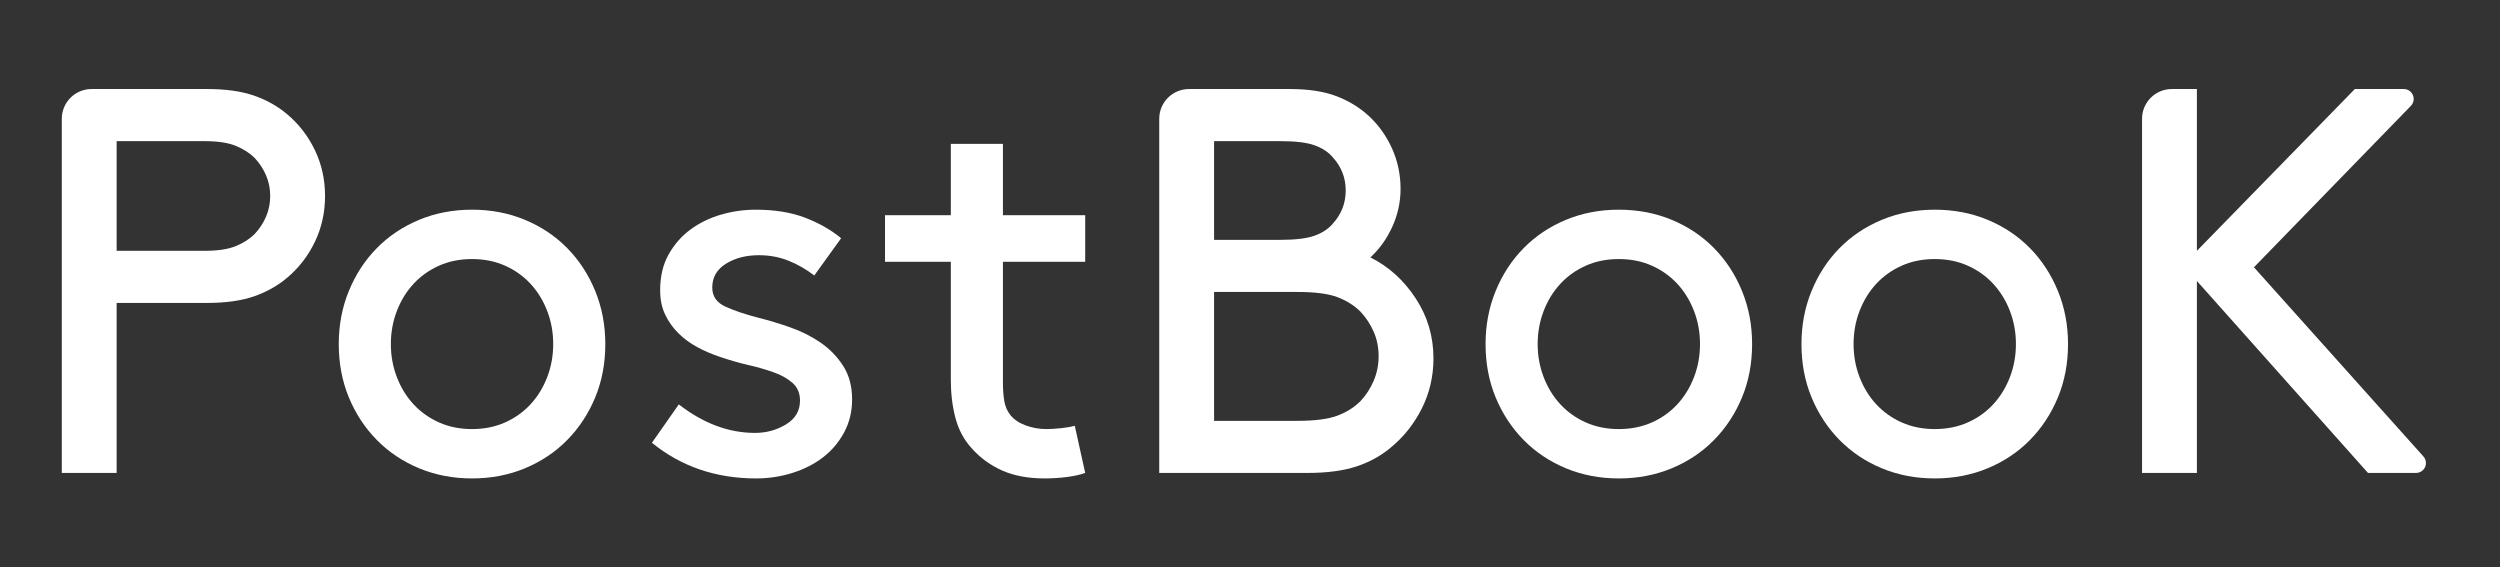 <?xml version="1.0" encoding="UTF-8" standalone="no"?>
<!DOCTYPE svg PUBLIC "-//W3C//DTD SVG 1.1//EN" "http://www.w3.org/Graphics/SVG/1.1/DTD/svg11.dtd">
<svg width="100%" height="100%" viewBox="0 0 1260 286" version="1.1" xmlns="http://www.w3.org/2000/svg" xmlns:xlink="http://www.w3.org/1999/xlink" xml:space="preserve" xmlns:serif="http://www.serif.com/" style="fill-rule:evenodd;clip-rule:evenodd;stroke-linejoin:round;stroke-miterlimit:1.414;">
    <rect x="0" y="0" width="1260" height="286" fill="#333333" stroke="none"/>
    <g>
        <g transform="matrix(1,0,0,1,-6.998,-4)">
            <path d="M110.011,130.415C116.645,130.415 121.897,129.632 125.766,128.065C129.636,126.499 132.861,124.426 135.441,121.846C137.837,119.266 139.725,116.364 141.108,113.139C142.49,109.914 143.181,106.459 143.181,102.773C143.181,99.088 142.49,95.632 141.108,92.408C139.725,89.183 137.837,86.28 135.441,83.7C132.861,81.121 129.636,79.047 125.766,77.481C121.897,75.915 116.645,75.132 110.011,75.132L65.784,75.132L65.784,130.415L110.011,130.415ZM65.784,156.675L65.784,242.364L38.142,242.364C38.142,242.364 38.142,109.313 38.142,63.872C38.142,55.588 44.858,48.872 53.142,48.872C74.573,48.872 111.393,48.872 111.393,48.872C120.791,48.872 128.669,49.978 135.026,52.189C141.384,54.4 146.958,57.533 151.75,61.587C157.647,66.563 162.3,72.598 165.709,79.692C169.118,86.787 170.822,94.481 170.822,102.773C170.822,111.066 169.118,118.759 165.709,125.854C162.3,132.949 157.647,138.984 151.75,143.959C146.958,148.014 141.384,151.146 135.026,153.358C128.669,155.569 120.791,156.675 111.393,156.675L65.784,156.675Z" style="fill:white;fill-rule:nonzero;"/>
        </g>
        <g transform="matrix(1,0,0,1,-6.998,-4)">
            <path d="M177.733,177.406C177.733,167.823 179.437,158.886 182.847,150.593C186.256,142.301 190.955,135.114 196.944,129.033C202.933,122.952 210.028,118.207 218.228,114.797C226.428,111.388 235.32,109.684 244.902,109.684C254.485,109.684 263.376,111.388 271.576,114.797C279.777,118.207 286.872,122.952 292.861,129.033C298.85,135.114 303.549,142.301 306.958,150.593C310.367,158.886 312.072,167.823 312.072,177.406C312.072,187.173 310.367,196.156 306.958,204.357C303.549,212.557 298.85,219.698 292.861,225.779C286.872,231.86 279.777,236.605 271.576,240.014C263.376,243.424 254.485,245.128 244.902,245.128C235.32,245.128 226.428,243.424 218.228,240.014C210.028,236.605 202.933,231.86 196.944,225.779C190.955,219.698 186.256,212.557 182.847,204.357C179.437,196.156 177.733,187.173 177.733,177.406ZM203.992,177.406C203.992,183.303 205.006,188.877 207.033,194.129C209.06,199.381 211.87,203.942 215.464,207.812C219.057,211.682 223.342,214.722 228.317,216.934C233.293,219.145 238.821,220.251 244.902,220.251C250.983,220.251 256.512,219.145 261.487,216.934C266.463,214.722 270.747,211.682 274.341,207.812C277.934,203.942 280.744,199.381 282.771,194.129C284.798,188.877 285.812,183.303 285.812,177.406C285.812,171.509 284.798,165.935 282.771,160.683C280.744,155.431 277.934,150.87 274.341,147C270.747,143.13 266.463,140.09 261.487,137.878C256.512,135.667 250.983,134.561 244.902,134.561C238.821,134.561 233.293,135.667 228.317,137.878C223.342,140.09 219.057,143.13 215.464,147C211.87,150.87 209.06,155.431 207.033,160.683C205.006,165.935 203.992,171.509 203.992,177.406Z" style="fill:white;fill-rule:nonzero;"/>
        </g>
        <g transform="matrix(1,0,0,1,-6.998,-4)">
            <path d="M349.111,207.812C361.458,217.394 374.265,222.185 387.533,222.185C393.246,222.185 398.452,220.757 403.151,217.901C407.85,215.045 410.2,211.037 410.2,205.877C410.2,202.191 408.956,199.243 406.468,197.032C403.98,194.82 400.802,193.023 396.932,191.641C393.062,190.259 388.731,189.015 383.94,187.91C379.149,186.804 374.358,185.422 369.566,183.763C365.697,182.474 361.965,180.861 358.371,178.926C354.778,176.991 351.599,174.642 348.835,171.878C346.071,169.113 343.86,165.981 342.201,162.479C340.543,158.978 339.713,154.924 339.713,150.317C339.713,143.314 341.141,137.279 343.998,132.212C346.854,127.144 350.54,122.952 355.054,119.635C359.569,116.318 364.683,113.83 370.396,112.171C376.108,110.513 381.913,109.684 387.81,109.684C397.392,109.684 405.685,111.02 412.687,113.692C419.69,116.364 425.771,119.819 430.931,124.057L417.387,142.854C413.332,139.721 409.002,137.233 404.395,135.39C399.788,133.548 394.812,132.626 389.468,132.626C383.019,132.626 377.49,134.054 372.883,136.911C368.276,139.767 365.973,143.775 365.973,148.935C365.973,153.358 368.23,156.582 372.745,158.61C377.26,160.637 382.742,162.479 389.192,164.138C394.352,165.428 399.696,167.04 405.224,168.975C410.753,170.91 415.82,173.444 420.427,176.577C425.034,179.709 428.858,183.625 431.898,188.324C434.939,193.023 436.459,198.69 436.459,205.324C436.459,211.405 435.123,216.934 432.451,221.909C429.779,226.885 426.232,231.077 421.809,234.486C417.387,237.895 412.227,240.521 406.33,242.364C400.433,244.207 394.352,245.128 388.086,245.128C367.816,245.128 350.309,239.139 335.567,227.161L349.111,207.812Z" style="fill:white;fill-rule:nonzero;"/>
        </g>
        <g transform="matrix(1,0,0,1,-6.998,-4)">
            <path d="M553.937,242.364C551.357,243.285 548.224,243.976 544.538,244.437C540.853,244.898 537.167,245.128 533.482,245.128C525.189,245.128 518.048,243.792 512.059,241.12C506.07,238.448 500.957,234.716 496.718,229.925C492.848,225.687 490.13,220.619 488.564,214.722C486.998,208.825 486.214,202.376 486.214,195.373L486.214,135.943L453.044,135.943L453.044,112.448L486.214,112.448L486.214,76.514L512.474,76.514L512.474,112.448L553.937,112.448L553.937,135.943L512.474,135.943L512.474,196.755C512.474,200.256 512.704,203.389 513.165,206.153C513.626,208.917 514.685,211.313 516.344,213.34C518.187,215.551 520.767,217.256 524.084,218.454C527.401,219.652 530.81,220.251 534.311,220.251C536.338,220.251 538.734,220.112 541.498,219.836C544.262,219.56 546.658,219.145 548.685,218.592L553.937,242.364Z" style="fill:white;fill-rule:nonzero;"/>
        </g>
        <g transform="matrix(1,0,0,1,-6.998,-4)">
            <path d="M660.91,216.104C669.755,216.104 676.482,215.229 681.089,213.478C685.695,211.728 689.565,209.286 692.698,206.153C695.462,203.205 697.674,199.796 699.332,195.926C700.991,192.056 701.82,187.91 701.82,183.487C701.82,179.064 700.991,174.964 699.332,171.187C697.674,167.409 695.462,164.046 692.698,161.097C689.565,157.965 685.695,155.523 681.089,153.772C676.482,152.022 669.755,151.146 660.91,151.146L618.895,151.146L618.895,216.104L660.91,216.104ZM652.065,124.887C659.804,124.887 665.609,124.196 669.479,122.813C673.349,121.431 676.389,119.45 678.601,116.871C683.023,112.079 685.235,106.459 685.235,100.009C685.235,93.559 683.023,87.939 678.601,83.148C676.389,80.568 673.349,78.587 669.479,77.205C665.609,75.823 659.804,75.132 652.065,75.132L618.895,75.132L618.895,124.887L652.065,124.887ZM591.253,242.364C591.253,242.364 591.253,109.313 591.253,63.872C591.253,59.894 592.833,56.078 595.646,53.265C598.459,50.452 602.275,48.872 606.253,48.872C625.669,48.872 657.04,48.872 657.04,48.872C666.438,48.872 674.27,50.07 680.536,52.465C686.801,54.861 692.237,58.178 696.844,62.416C701.82,67.023 705.736,72.506 708.592,78.863C711.448,85.221 712.877,91.993 712.877,99.18C712.877,105.814 711.494,112.171 708.73,118.253C705.966,124.334 702.281,129.494 697.674,133.732C706.887,138.339 714.489,145.203 720.478,154.325C726.467,163.447 729.462,173.536 729.462,184.593C729.462,193.622 727.527,202.007 723.657,209.747C719.787,217.486 714.627,224.028 708.177,229.372C703.202,233.611 697.397,236.836 690.763,239.047C684.129,241.258 675.837,242.364 665.886,242.364L591.253,242.364Z" style="fill:white;fill-rule:nonzero;"/>
        </g>
        <g transform="matrix(1,0,0,1,-6.998,-4)">
            <path d="M755.721,177.406C755.721,167.823 757.426,158.886 760.835,150.593C764.244,142.301 768.943,135.114 774.932,129.033C780.921,122.952 788.016,118.207 796.216,114.797C804.417,111.388 813.308,109.684 822.891,109.684C832.473,109.684 841.364,111.388 849.565,114.797C857.765,118.207 864.86,122.952 870.849,129.033C876.838,135.114 881.537,142.301 884.946,150.593C888.355,158.886 890.06,167.823 890.06,177.406C890.06,187.173 888.355,196.156 884.946,204.357C881.537,212.557 876.838,219.698 870.849,225.779C864.86,231.86 857.765,236.605 849.565,240.014C841.364,243.424 832.473,245.128 822.891,245.128C813.308,245.128 804.417,243.424 796.216,240.014C788.016,236.605 780.921,231.86 774.932,225.779C768.943,219.698 764.244,212.557 760.835,204.357C757.426,196.156 755.721,187.173 755.721,177.406ZM781.981,177.406C781.981,183.303 782.994,188.877 785.021,194.129C787.048,199.381 789.859,203.942 793.452,207.812C797.046,211.682 801.33,214.722 806.306,216.934C811.281,219.145 816.809,220.251 822.891,220.251C828.972,220.251 834.5,219.145 839.476,216.934C844.451,214.722 848.736,211.682 852.329,207.812C855.922,203.942 858.733,199.381 860.76,194.129C862.787,188.877 863.8,183.303 863.8,177.406C863.8,171.509 862.787,165.935 860.76,160.683C858.733,155.431 855.922,150.87 852.329,147C848.736,143.13 844.451,140.09 839.476,137.878C834.5,135.667 828.972,134.561 822.891,134.561C816.809,134.561 811.281,135.667 806.306,137.878C801.33,140.09 797.046,143.13 793.452,147C789.859,150.87 787.048,155.431 785.021,160.683C782.994,165.935 781.981,171.509 781.981,177.406Z" style="fill:white;fill-rule:nonzero;"/>
        </g>
        <g transform="matrix(1,0,0,1,-6.998,-4)">
            <path d="M914.937,177.406C914.937,167.823 916.642,158.886 920.051,150.593C923.46,142.301 928.159,135.114 934.148,129.033C940.138,122.952 947.232,118.207 955.433,114.797C963.633,111.388 972.524,109.684 982.107,109.684C991.689,109.684 1000.58,111.388 1008.78,114.797C1016.98,118.207 1024.08,122.952 1030.07,129.033C1036.05,135.114 1040.75,142.301 1044.16,150.593C1047.57,158.886 1049.28,167.823 1049.28,177.406C1049.28,187.173 1047.57,196.156 1044.16,204.357C1040.75,212.557 1036.05,219.698 1030.07,225.779C1024.08,231.86 1016.98,236.605 1008.78,240.014C1000.58,243.424 991.689,245.128 982.107,245.128C972.524,245.128 963.633,243.424 955.433,240.014C947.232,236.605 940.138,231.86 934.148,225.779C928.159,219.698 923.46,212.557 920.051,204.357C916.642,196.156 914.937,187.173 914.937,177.406ZM941.197,177.406C941.197,183.303 942.211,188.877 944.238,194.129C946.265,199.381 949.075,203.942 952.668,207.812C956.262,211.682 960.546,214.722 965.522,216.934C970.497,219.145 976.026,220.251 982.107,220.251C988.188,220.251 993.716,219.145 998.692,216.934C1003.67,214.722 1007.95,211.682 1011.55,207.812C1015.14,203.942 1017.95,199.381 1019.98,194.129C1022,188.877 1023.02,183.303 1023.02,177.406C1023.02,171.509 1022,165.935 1019.98,160.683C1017.95,155.431 1015.14,150.87 1011.55,147C1007.95,143.13 1003.67,140.09 998.692,137.878C993.716,135.667 988.188,134.561 982.107,134.561C976.026,134.561 970.497,135.667 965.522,137.878C960.546,140.09 956.262,143.13 952.668,147C949.075,150.87 946.265,155.431 944.238,160.683C942.211,165.935 941.197,171.509 941.197,177.406Z" style="fill:white;fill-rule:nonzero;"/>
        </g>
        <g transform="matrix(1,0,0,1,-6.998,-4)">
            <path d="M1086.59,63.872C1086.59,55.588 1093.31,48.872 1101.59,48.872C1108.09,48.872 1114.23,48.872 1114.23,48.872L1114.23,130.415L1193.84,48.872C1193.84,48.872 1207.84,48.872 1218.49,48.872C1220.5,48.872 1222.32,50.075 1223.1,51.926C1223.88,53.777 1223.48,55.917 1222.08,57.358C1200.31,79.747 1142.98,138.707 1142.98,138.707C1142.98,138.707 1206.32,209.403 1228.38,234.027C1229.7,235.497 1230.03,237.602 1229.23,239.403C1228.42,241.204 1226.63,242.364 1224.66,242.364C1214.3,242.364 1200.47,242.364 1200.47,242.364L1114.23,145.618L1114.23,242.364L1086.59,242.364C1086.59,242.364 1086.59,109.313 1086.59,63.872Z" style="fill:white;fill-rule:nonzero;"/>
        </g>
    </g>
</svg>
